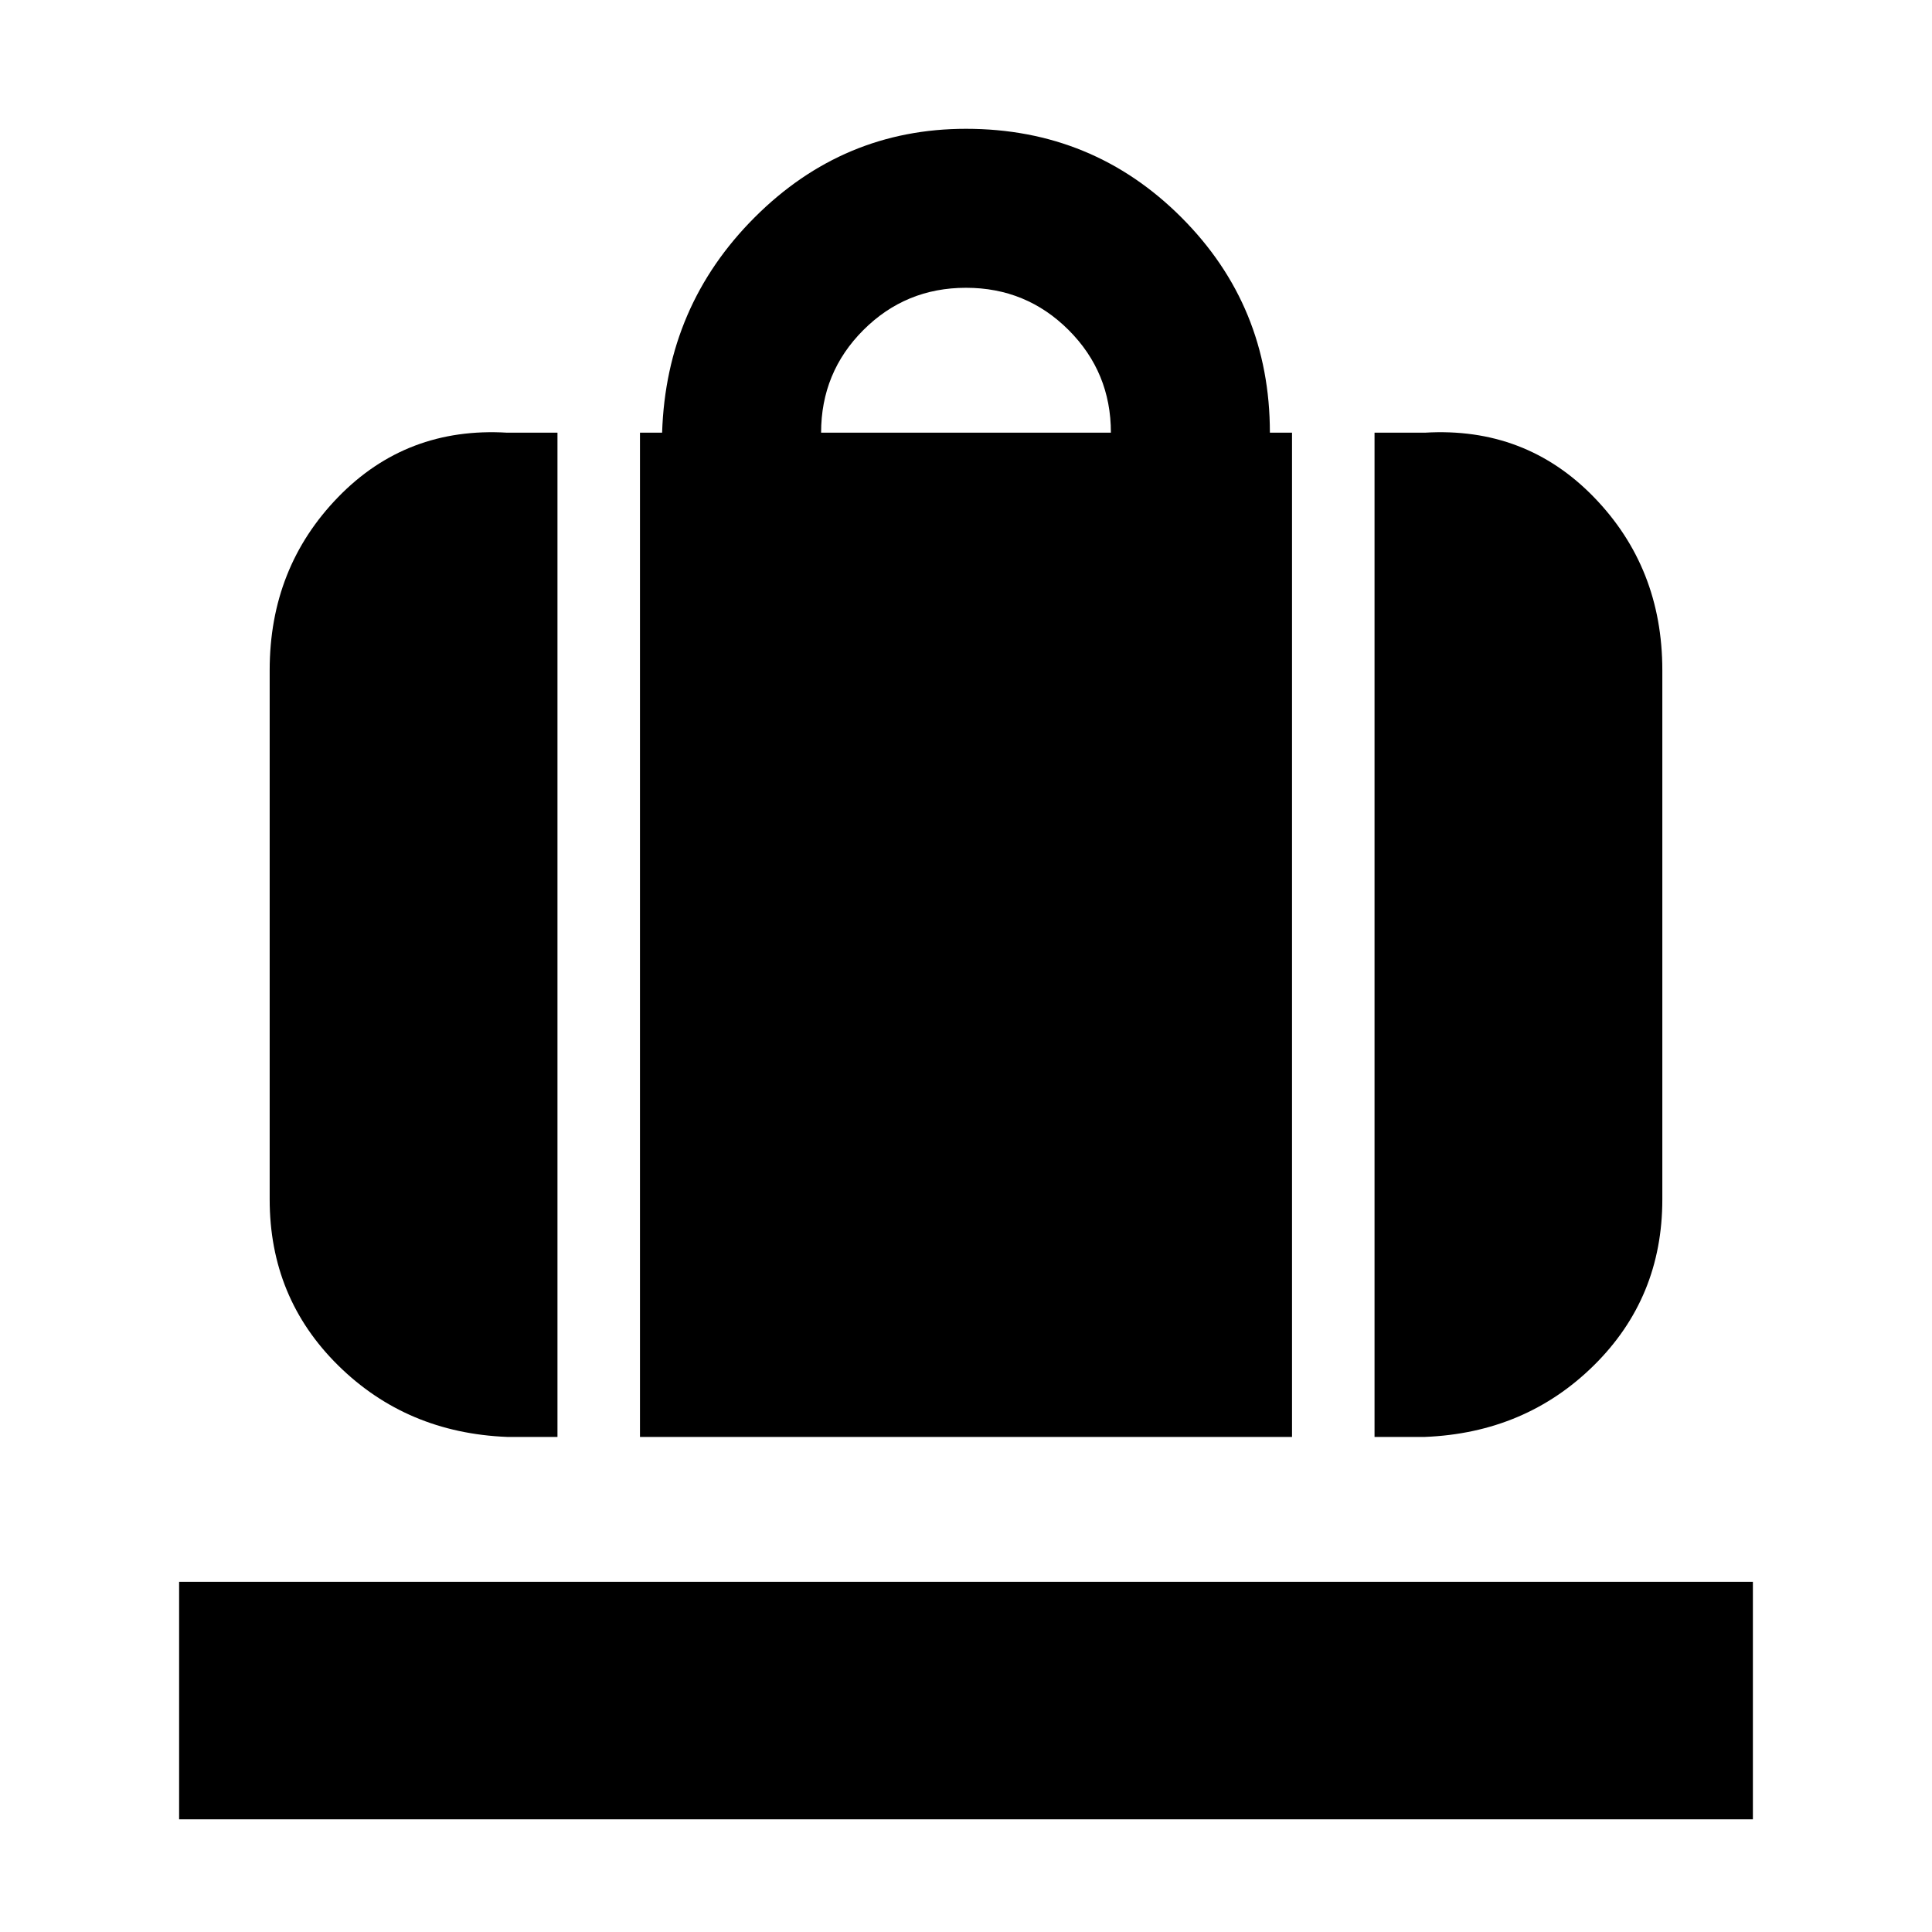 <svg xmlns="http://www.w3.org/2000/svg" height="20" viewBox="0 -960 960 960" width="20"><path d="M318-246v-499h11q2-63 46-107t105-44q63 0 107 44t44 107h11v499H318Zm90-499h144q0-30-21-51t-51-21q-30 0-51 21t-21 51Zm275 499v-499h25q50-3 84 32.03T826-627v263q0 48.87-34 82.44Q758-248 708-246h-25Zm-431 0q-50-2-84-35.56-34-33.57-34-82.44v-263q0-50.94 34-85.97T252-745h25v499h-25ZM89-56v-118h782v118H89Z"/></svg>